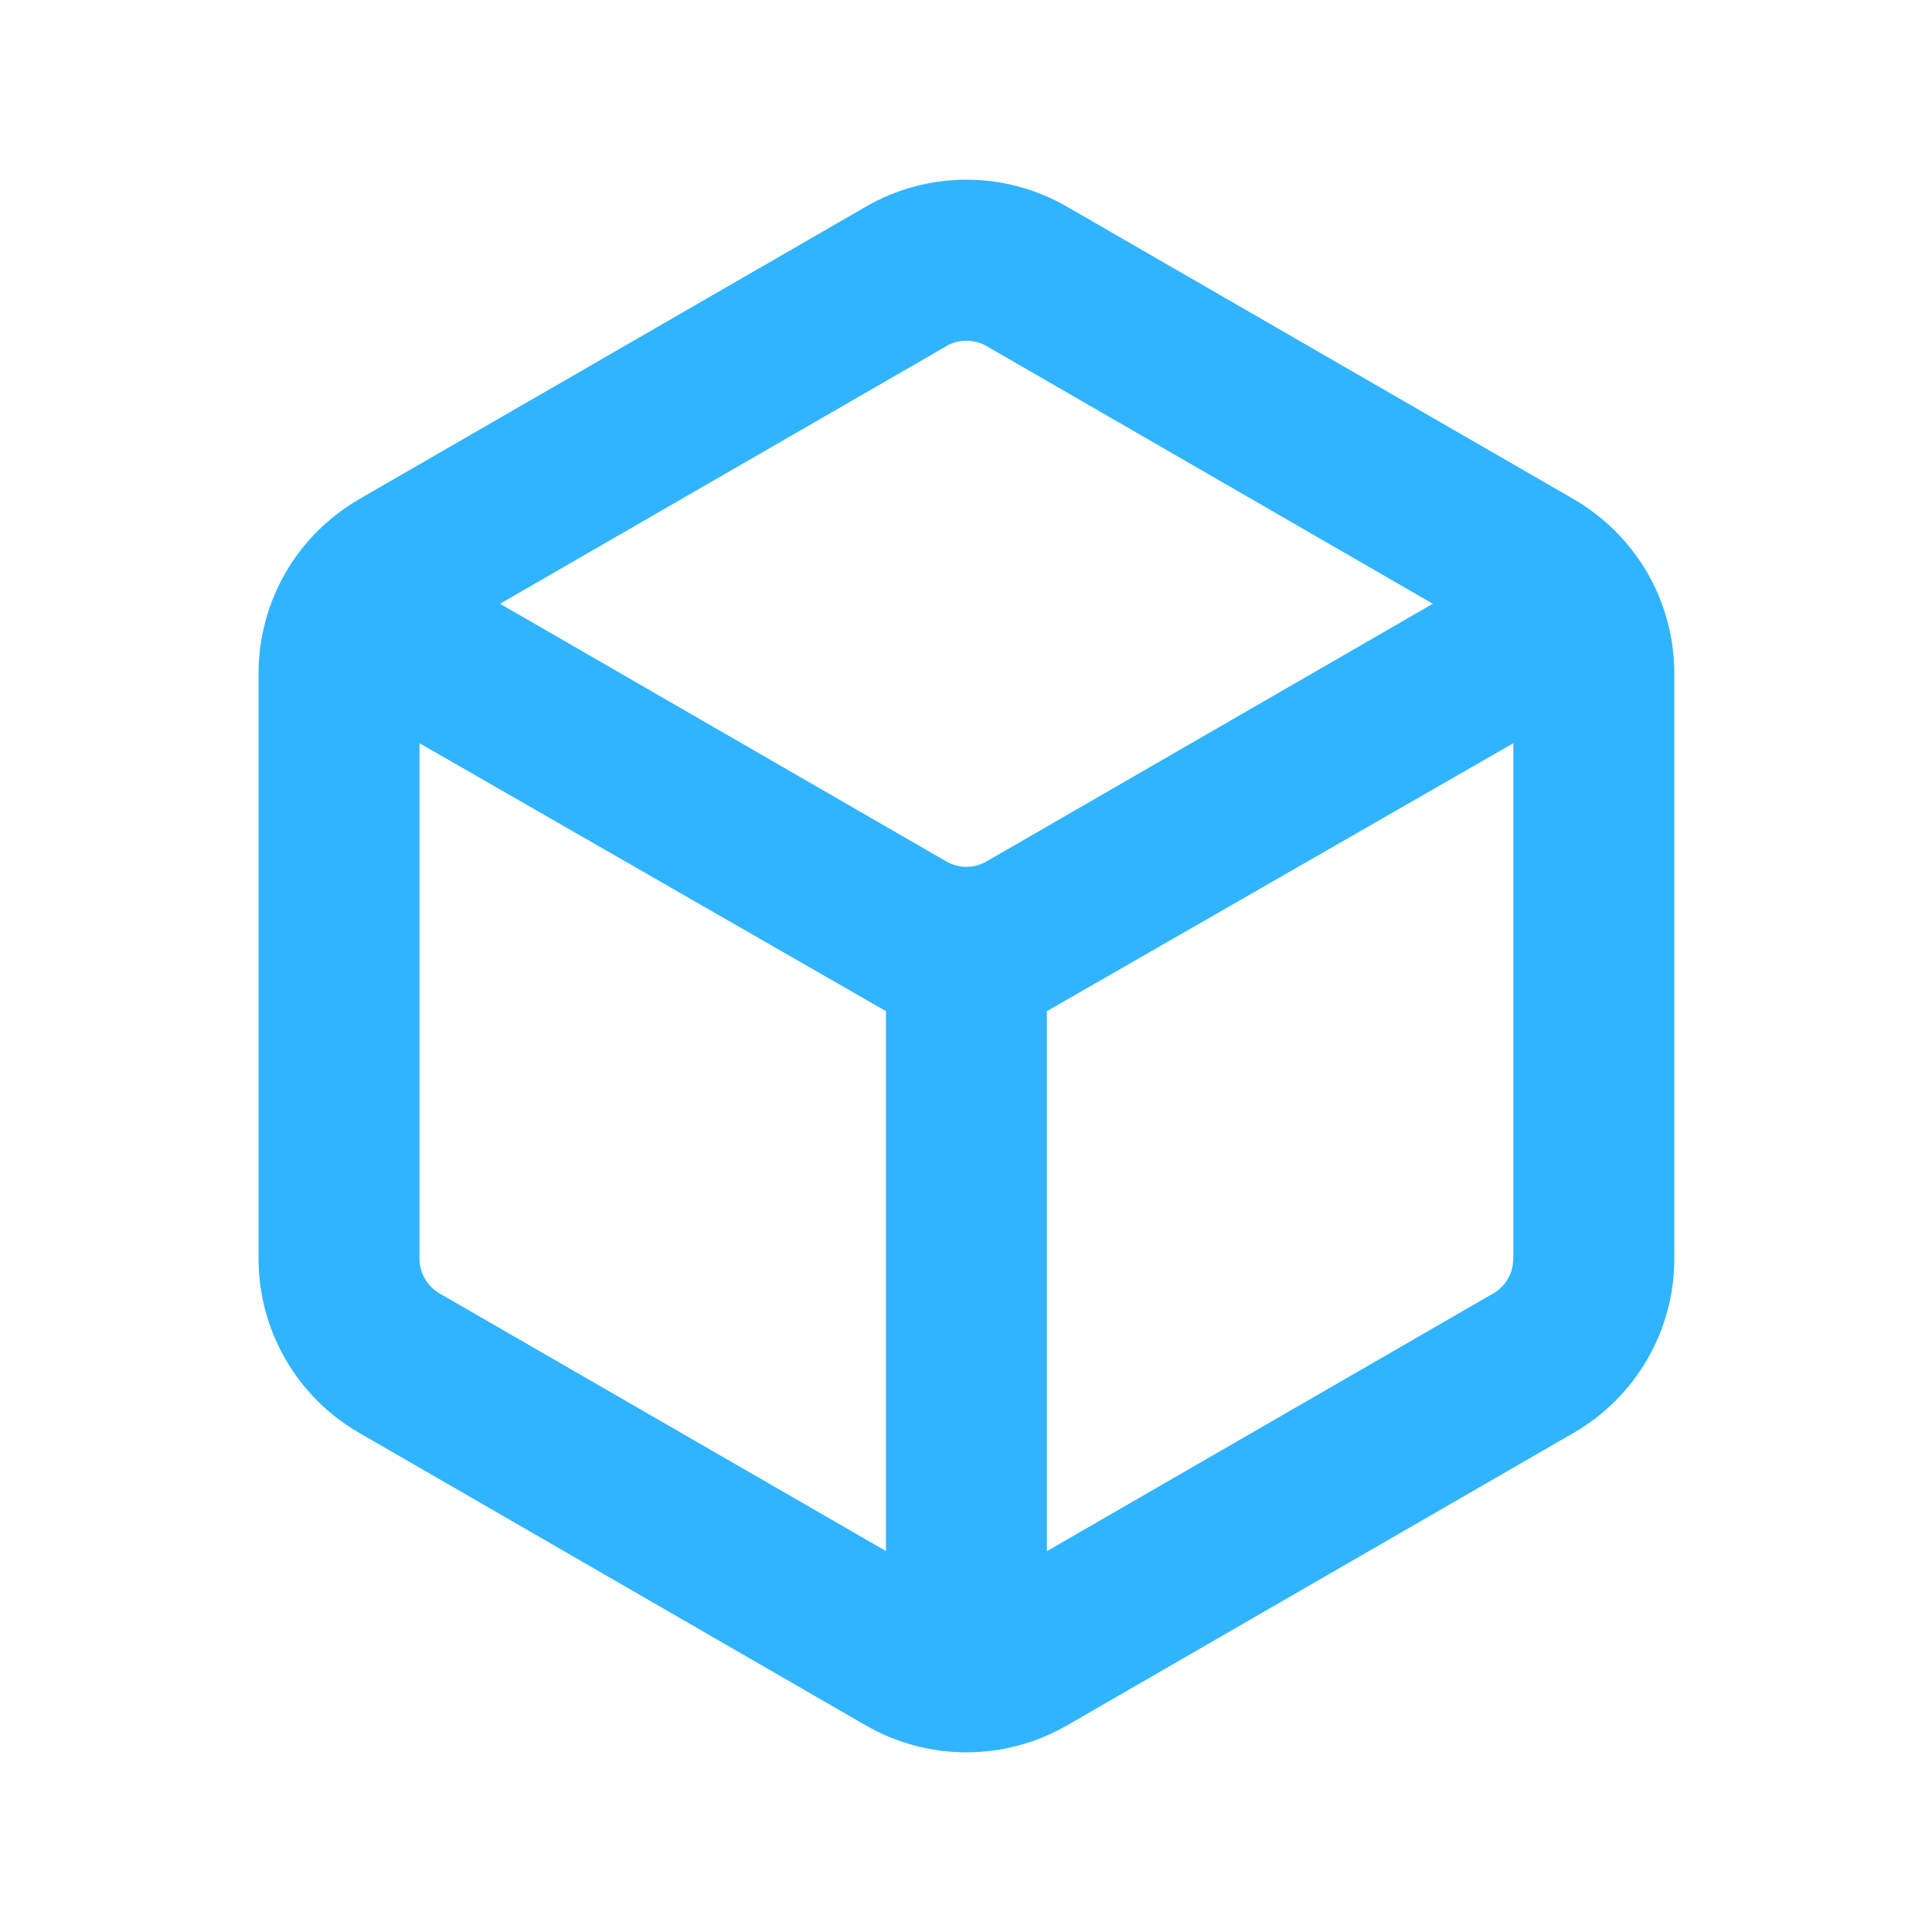 <svg width="16" height="16" viewBox="0 0 16 16" fill="none" xmlns="http://www.w3.org/2000/svg">
<g clip-path="url(#clip0_804_4007)">
<path fill-rule="evenodd" clip-rule="evenodd" d="M8.837 1.712L13.033 4.134C13.286 4.281 13.496 4.491 13.643 4.744C13.789 4.998 13.866 5.285 13.866 5.578V10.423C13.866 10.716 13.789 11.003 13.643 11.256C13.496 11.51 13.286 11.72 13.033 11.866L8.837 14.289C8.583 14.435 8.296 14.512 8.003 14.512C7.711 14.512 7.423 14.435 7.17 14.289L2.974 11.866C2.721 11.72 2.51 11.51 2.364 11.256C2.218 11.003 2.141 10.716 2.141 10.423V5.578C2.141 5.285 2.218 4.998 2.364 4.744C2.51 4.491 2.721 4.281 2.974 4.134L7.17 1.712C7.423 1.565 7.711 1.488 8.003 1.488C8.296 1.488 8.583 1.565 8.837 1.712ZM3.474 6.155V10.423C3.474 10.481 3.489 10.539 3.519 10.59C3.548 10.64 3.59 10.682 3.641 10.712L7.337 12.845V8.374L3.474 6.155ZM12.533 6.155L8.67 8.374V12.846L12.366 10.712C12.408 10.688 12.444 10.655 12.472 10.615C12.5 10.575 12.519 10.53 12.527 10.482L12.533 10.424V6.155ZM7.837 2.867L4.141 5L7.837 7.134C7.887 7.163 7.945 7.179 8.003 7.179C8.062 7.179 8.119 7.163 8.17 7.134L11.866 5L8.17 2.866C8.119 2.837 8.062 2.822 8.003 2.822C7.945 2.822 7.887 2.837 7.837 2.866V2.867Z" fill="#30B4FF"/>
</g>
<defs>
<clipPath id="clip0_804_4007">
<rect width="16" height="16" fill="white"/>
</clipPath>
</defs>
</svg>
